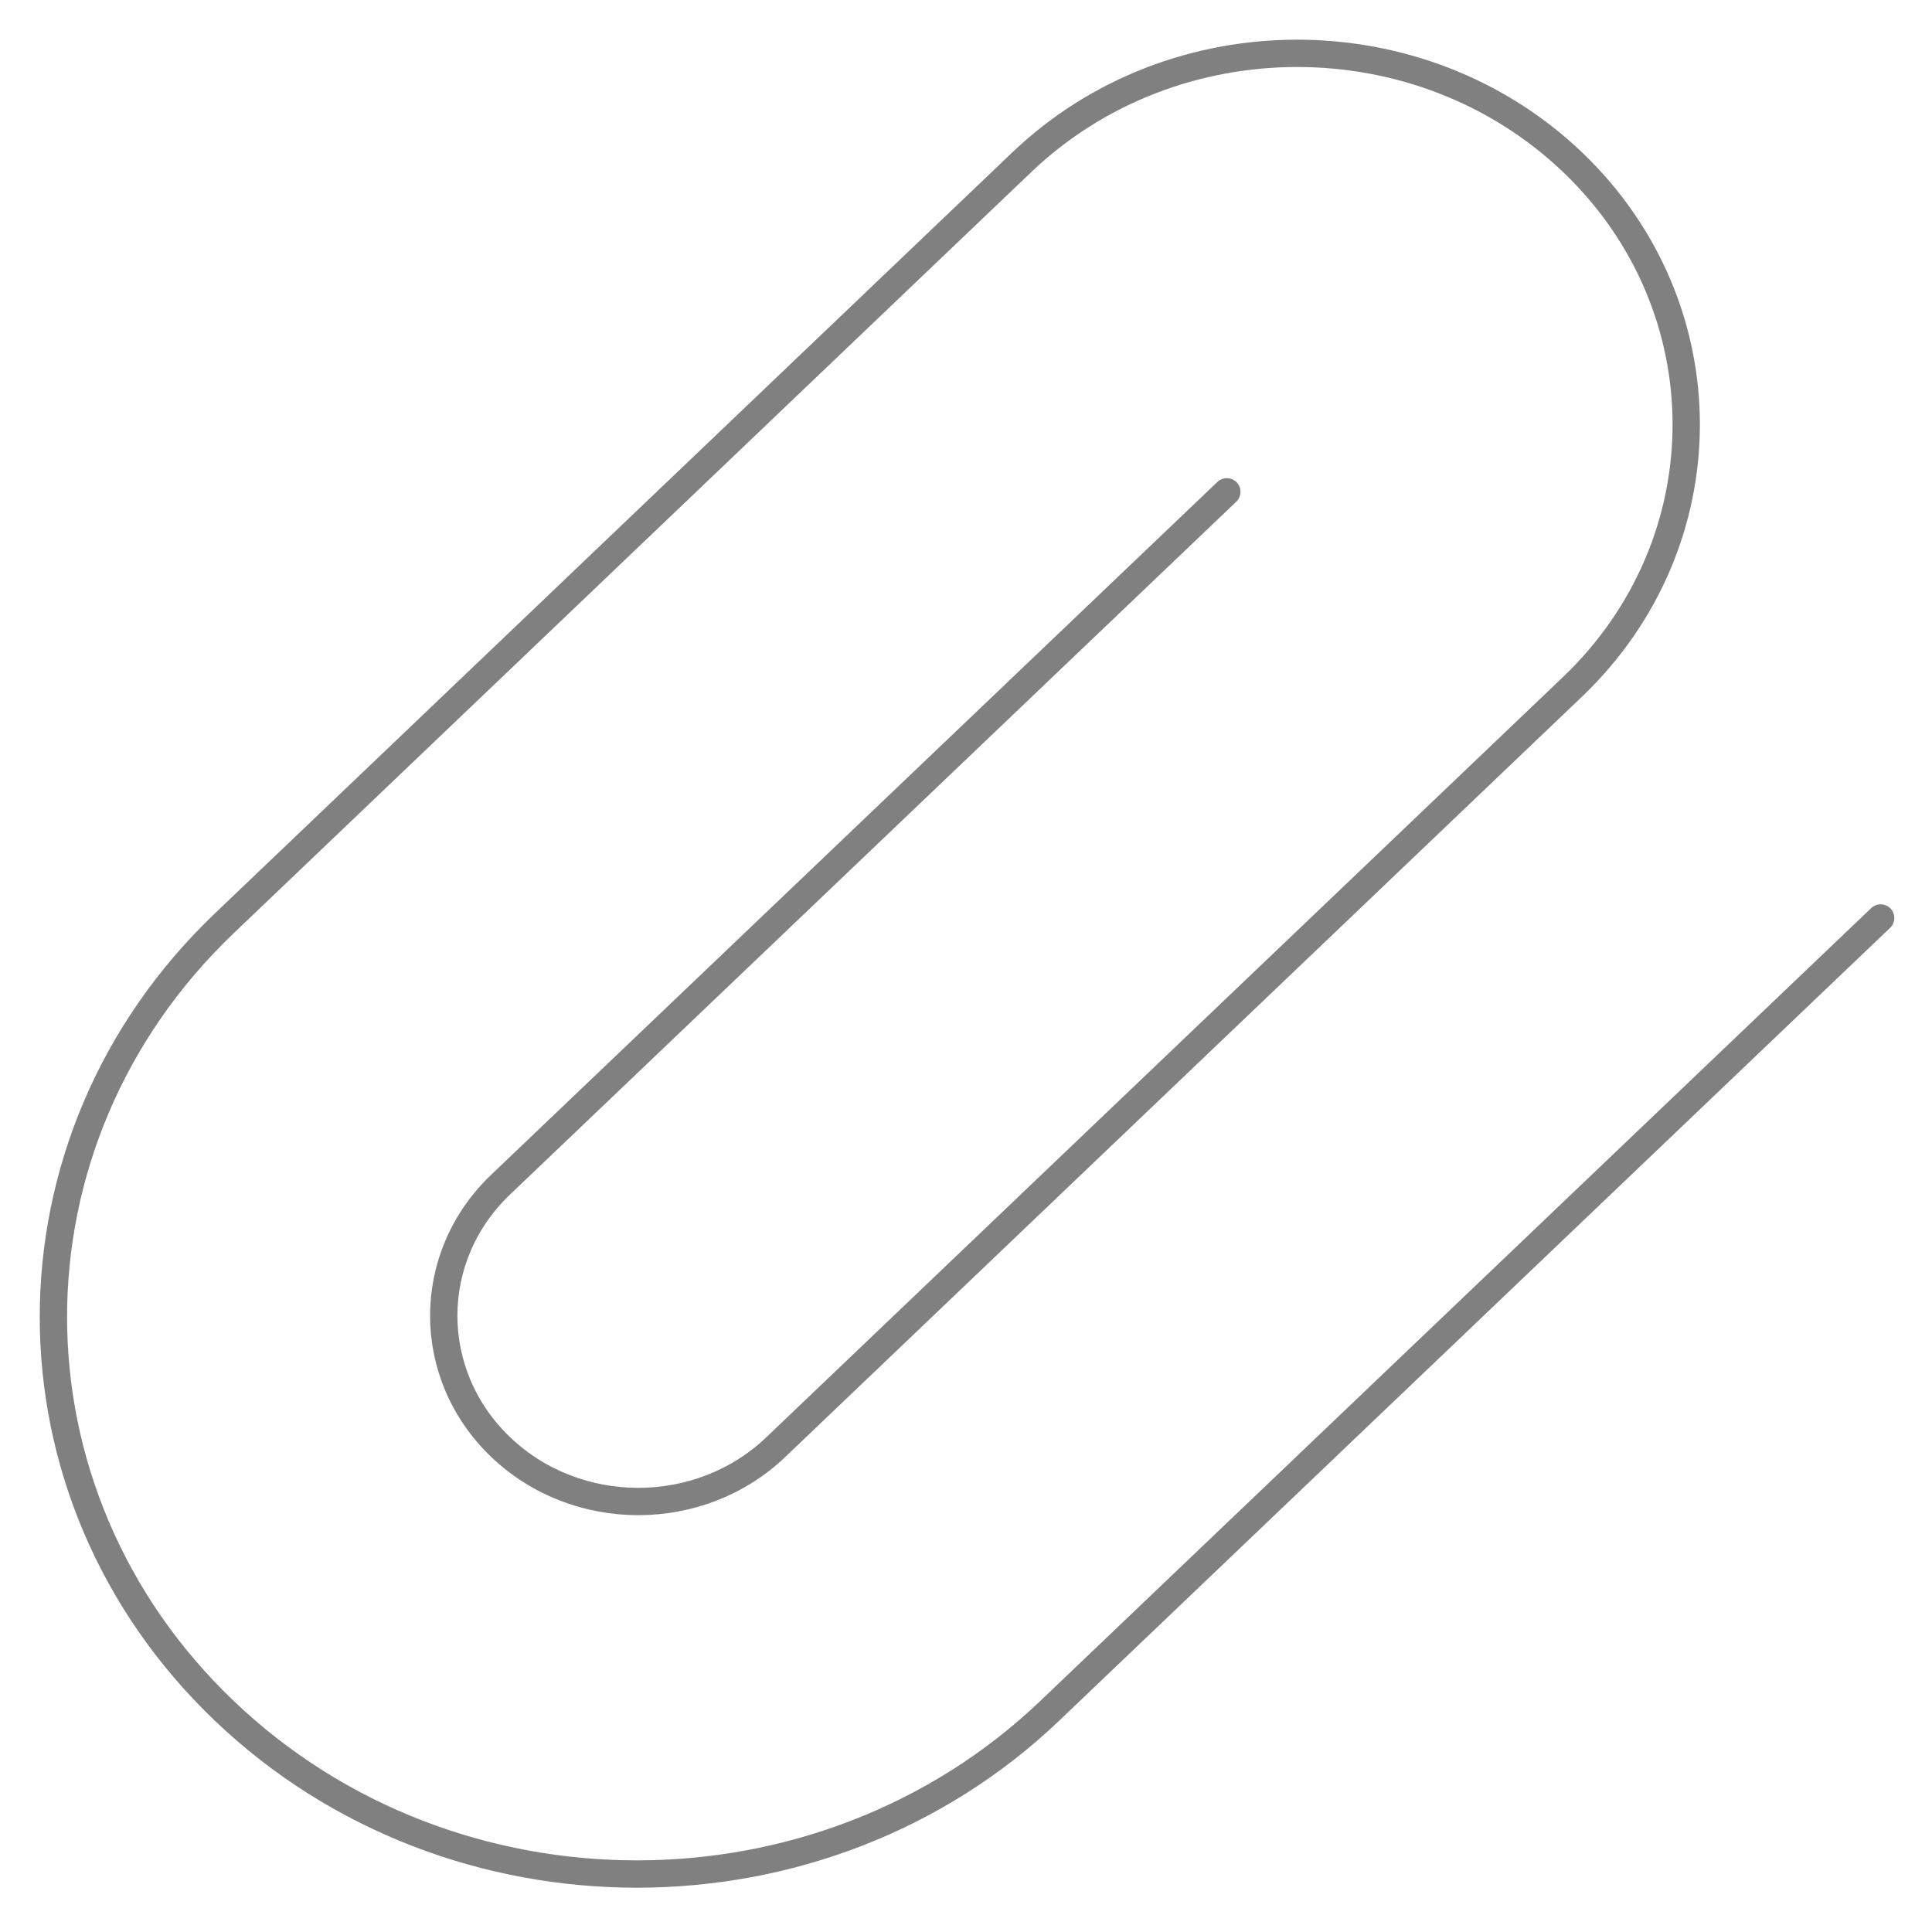 <?xml version="1.0" encoding="UTF-8" standalone="no"?>
<svg
   width="7"
   height="7"
   viewBox="0 0 7 7"
   fill="none"
   version="1.1"
   id="svg1"
   sodipodi:docname="capo.svg"
   inkscape:version="1.4 (e7c3feb1, 2024-10-09)"
   xmlns:inkscape="http://www.inkscape.org/namespaces/inkscape"
   xmlns:sodipodi="http://sodipodi.sourceforge.net/DTD/sodipodi-0.dtd"
   xmlns="http://www.w3.org/2000/svg"
   xmlns:svg="http://www.w3.org/2000/svg">
  <sodipodi:namedview
     id="namedview1"
     pagecolor="#ffffff"
     bordercolor="#000000"
     borderopacity="0.25"
     inkscape:showpageshadow="2"
     inkscape:pageopacity="0.0"
     inkscape:pagecheckerboard="0"
     inkscape:deskcolor="#d1d1d1"
     inkscape:zoom="88.574404"
     inkscape:cx="2.0942845"
     inkscape:cy="3.6466517"
     inkscape:window-width="1432"
     inkscape:window-height="1051"
     inkscape:window-x="0"
     inkscape:window-y="38"
     inkscape:window-maximized="0"
     inkscape:current-layer="svg1" />
  <defs
     id="defs1" />
  <path
     d="m 6.814,3.326 -3.011,2.873 c -0.826,0.788 -2.165,0.788 -2.99,0 -0.826,-0.788 -0.826,-2.066 0,-2.854 L 3.703,0.587 c 0.551,-0.525 1.443,-0.525 1.994,0 0.55,0.525 0.55,1.377 0,1.902 L 2.811,5.243 c -0.275,0.263 -0.722,0.263 -0.997,0 -0.275,-0.263 -0.275,-0.689 0,-0.951 L 4.445,1.782"
     stroke="#808080"
     stroke-width="0.4"
     stroke-linecap="round"
     stroke-linejoin="round"
     id="path1"
     style="fill:none;fill-opacity:1;stroke-width:0.099;stroke-dasharray:none" />
</svg>
